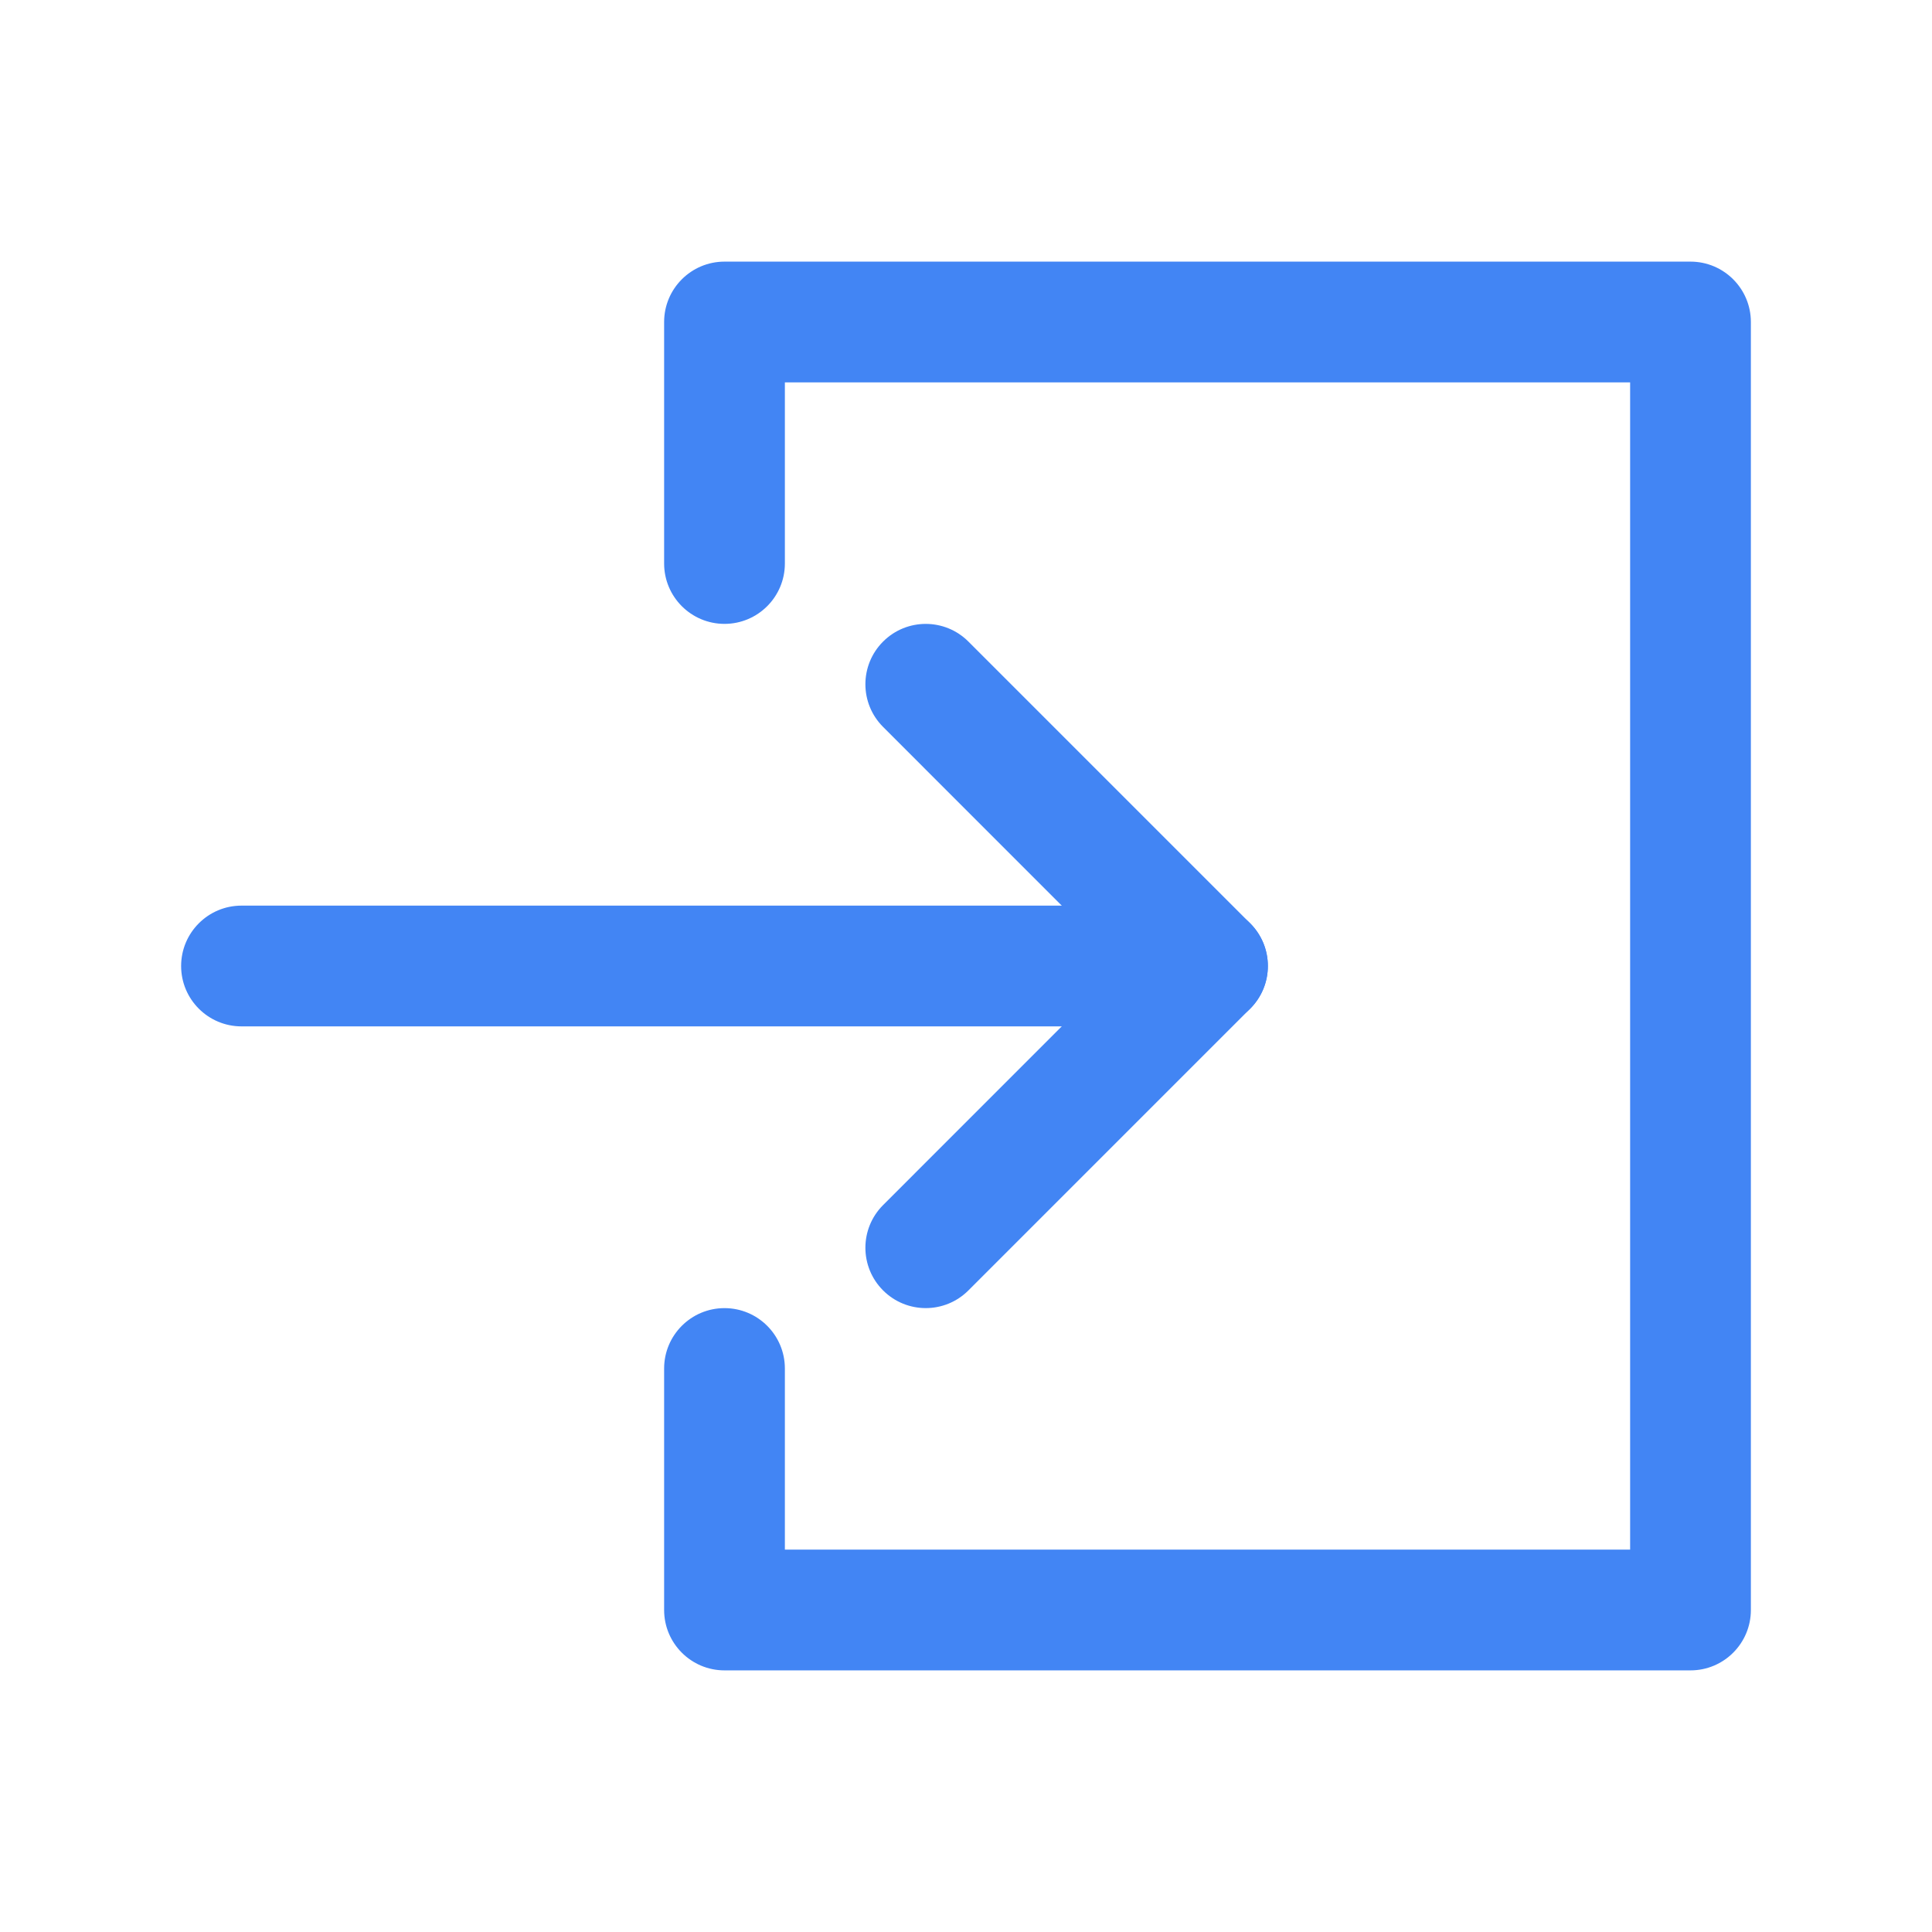 <svg xmlns="http://www.w3.org/2000/svg" fill="none" viewBox="0 0 24 24" id="login"><path fill="#4285f4" fill-rule="evenodd" d="M2.25 12C2.25 11.586 2.586 11.25 3 11.25H15C15.414 11.25 15.75 11.586 15.75 12C15.75 12.414 15.414 12.75 15 12.75H3C2.586 12.75 2.25 12.414 2.25 12Z" clip-rule="evenodd" class="color5e94ff svgShape"></path><path fill="#4285f4" fill-rule="evenodd" d="M10.97 7.97C11.263 7.677 11.737 7.677 12.03 7.97L15.53 11.47C15.823 11.763 15.823 12.237 15.53 12.53L12.03 16.03C11.737 16.323 11.263 16.323 10.97 16.03C10.677 15.737 10.677 15.263 10.97 14.97L13.939 12L10.97 9.03C10.677 8.737 10.677 8.263 10.97 7.97Z" clip-rule="evenodd" class="color5e94ff svgShape"></path><path fill="#4285f4" fill-rule="evenodd" d="M8.25 4C8.25 3.586 8.586 3.25 9 3.25H21C21.414 3.25 21.75 3.586 21.75 4V20C21.75 20.414 21.414 20.75 21 20.75H9C8.586 20.75 8.25 20.414 8.25 20V17C8.25 16.586 8.586 16.25 9 16.25C9.414 16.25 9.75 16.586 9.75 17V19.25H20.25V4.75H9.75V7C9.75 7.414 9.414 7.75 9 7.75C8.586 7.75 8.25 7.414 8.25 7V4Z" clip-rule="evenodd" class="color5e94ff svgShape"></path></svg>